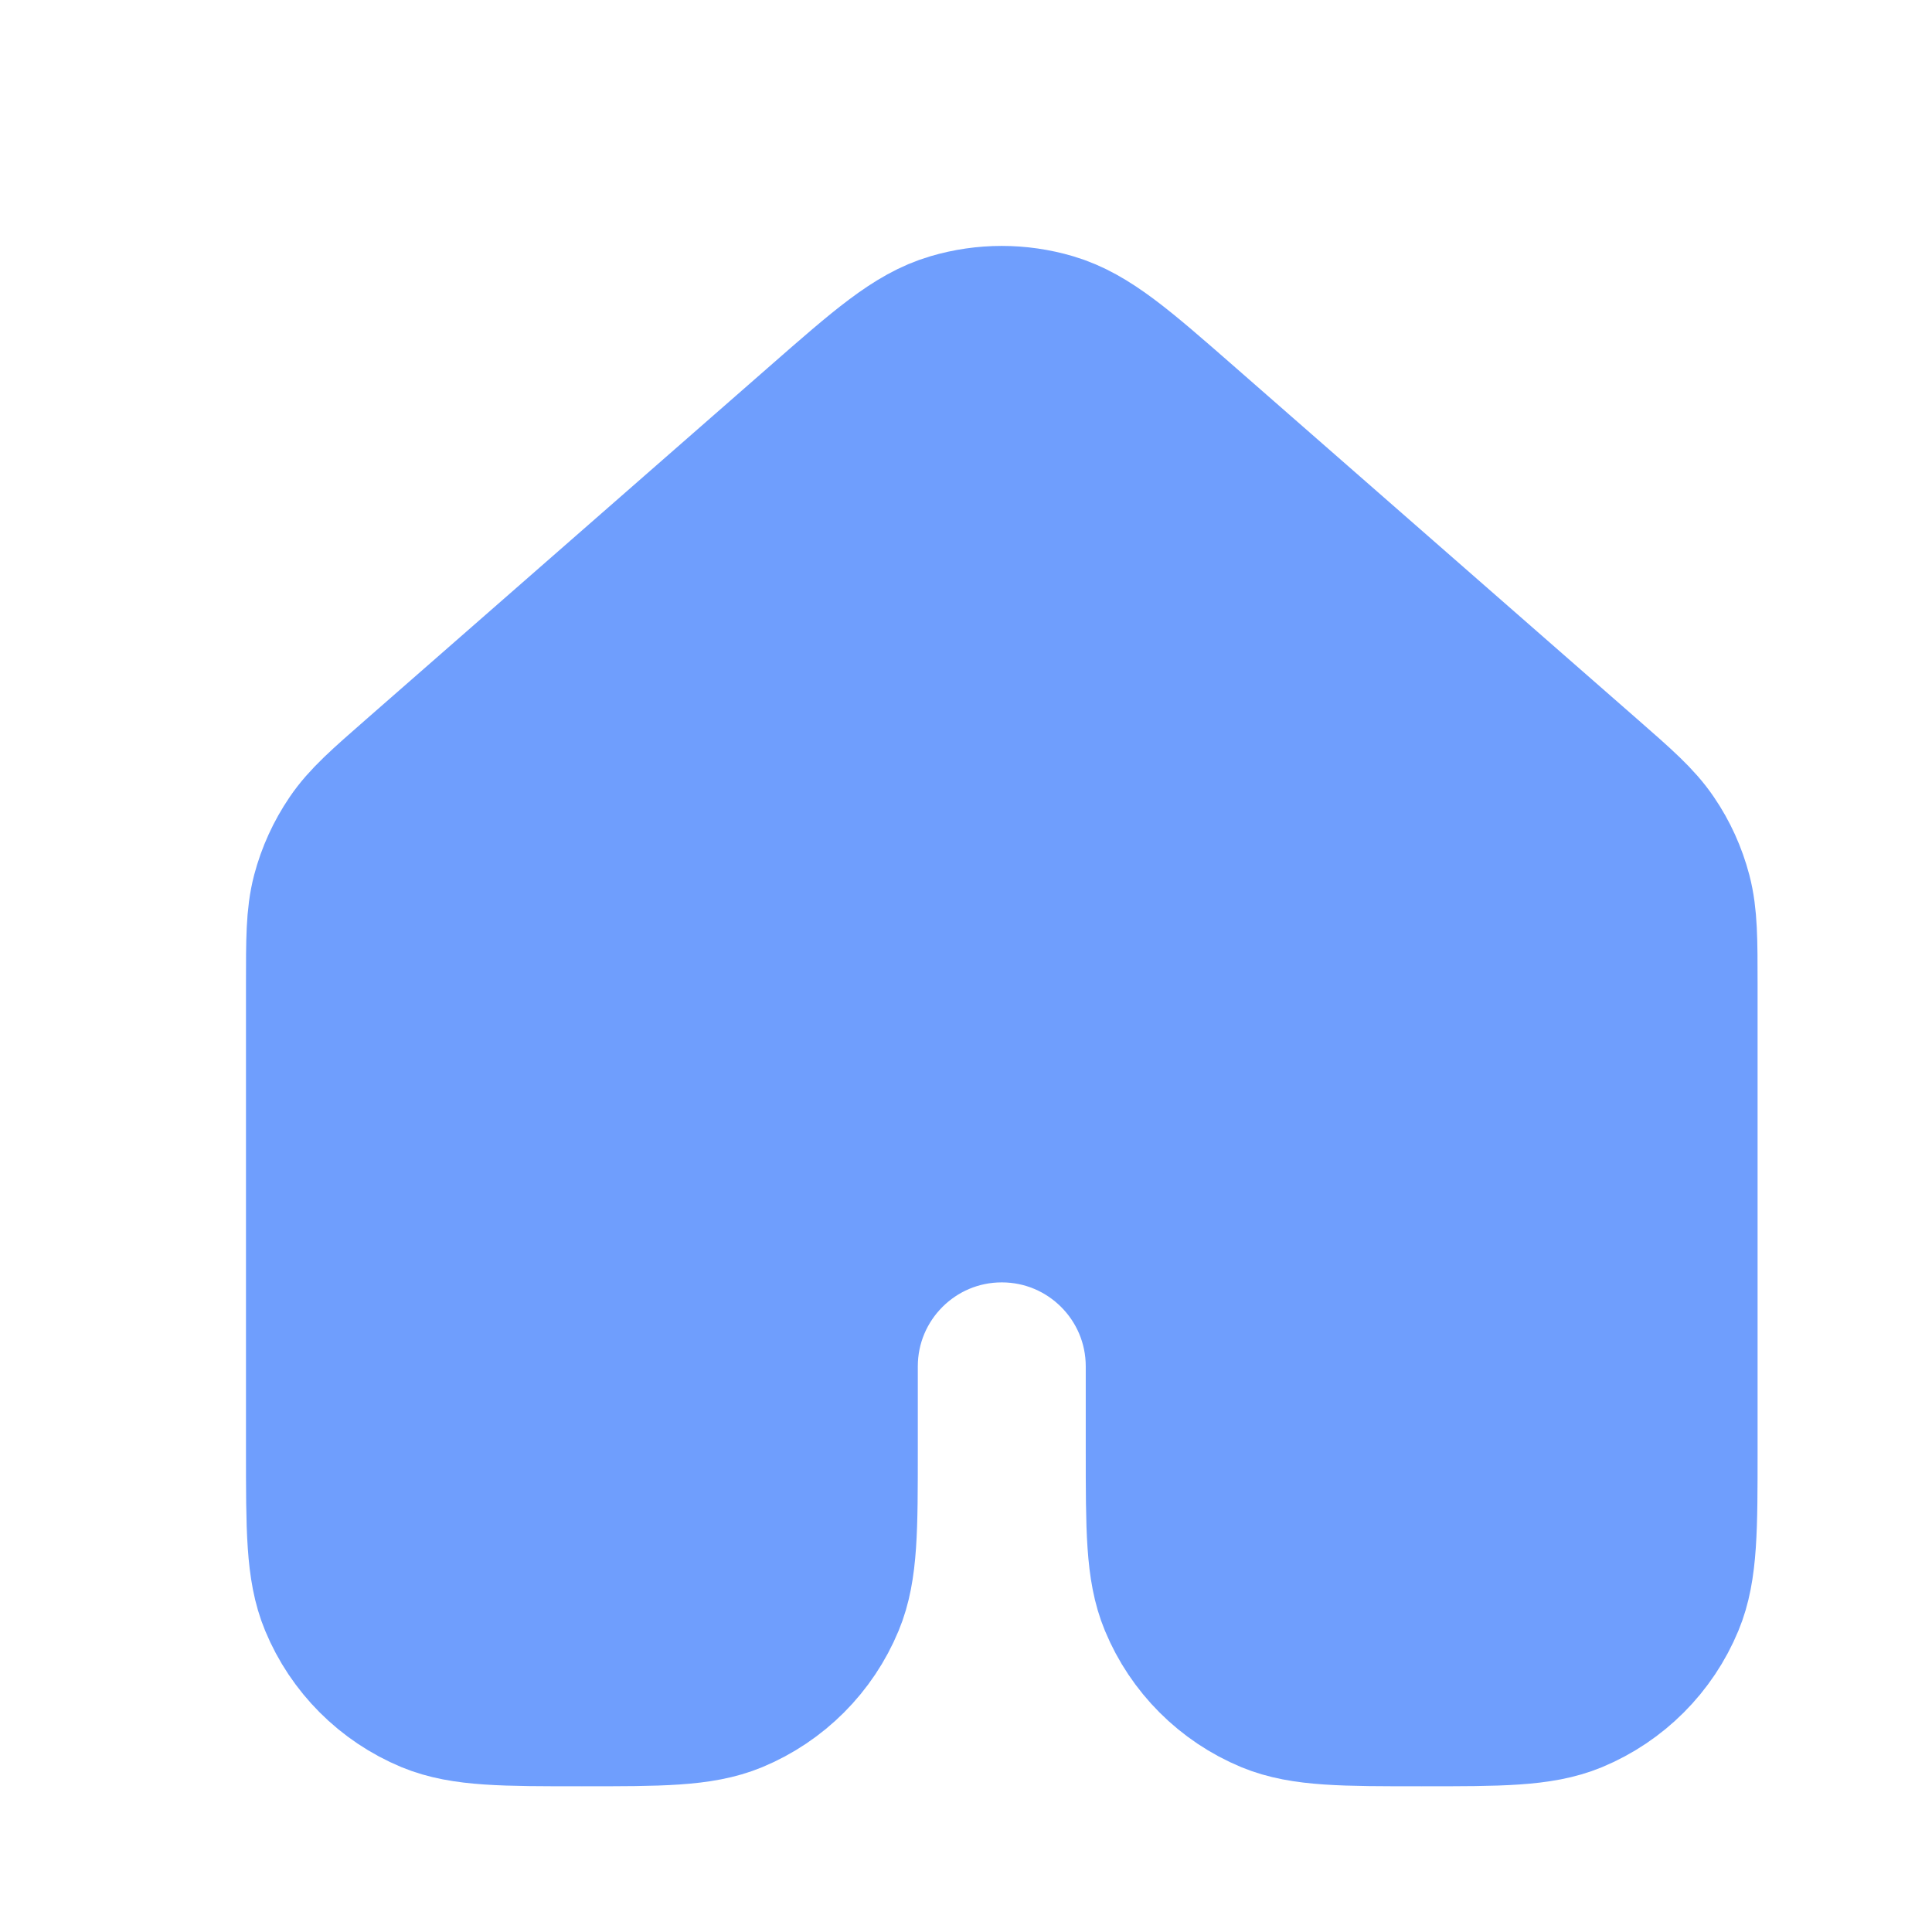 <svg width="27" height="27" viewBox="0 0 27 27" fill="none" xmlns="http://www.w3.org/2000/svg">
<path d="M23.389 20.269V13.758C23.389 13.131 23.388 12.817 23.312 12.525C23.244 12.267 23.134 12.022 22.983 11.801C22.814 11.551 22.579 11.345 22.107 10.932L16.473 6.002C15.597 5.236 15.159 4.853 14.666 4.707C14.231 4.578 13.768 4.578 13.334 4.707C12.841 4.852 12.404 5.235 11.529 6.001L5.894 10.932C5.422 11.345 5.186 11.551 5.017 11.801C4.867 12.022 4.755 12.267 4.687 12.525C4.611 12.817 4.611 13.131 4.611 13.758V20.269C4.611 21.363 4.611 21.91 4.79 22.341C5.028 22.916 5.485 23.373 6.06 23.612C6.491 23.79 7.038 23.79 8.132 23.79C9.225 23.79 9.773 23.79 10.204 23.612C10.779 23.373 11.236 22.916 11.474 22.341C11.653 21.91 11.653 21.363 11.653 20.269V19.096C11.653 17.799 12.704 16.748 14 16.748C15.296 16.748 16.347 17.799 16.347 19.096V20.269C16.347 21.363 16.347 21.91 16.526 22.341C16.764 22.916 17.221 23.373 17.796 23.612C18.227 23.79 18.774 23.79 19.868 23.79C20.961 23.79 21.509 23.79 21.94 23.612C22.515 23.373 22.972 22.916 23.21 22.341C23.389 21.91 23.389 21.363 23.389 20.269Z" fill="#6F9EFD" stroke="#6F9EFD" stroke-width="2.347" stroke-linecap="round" stroke-linejoin="round"/>
</svg>
